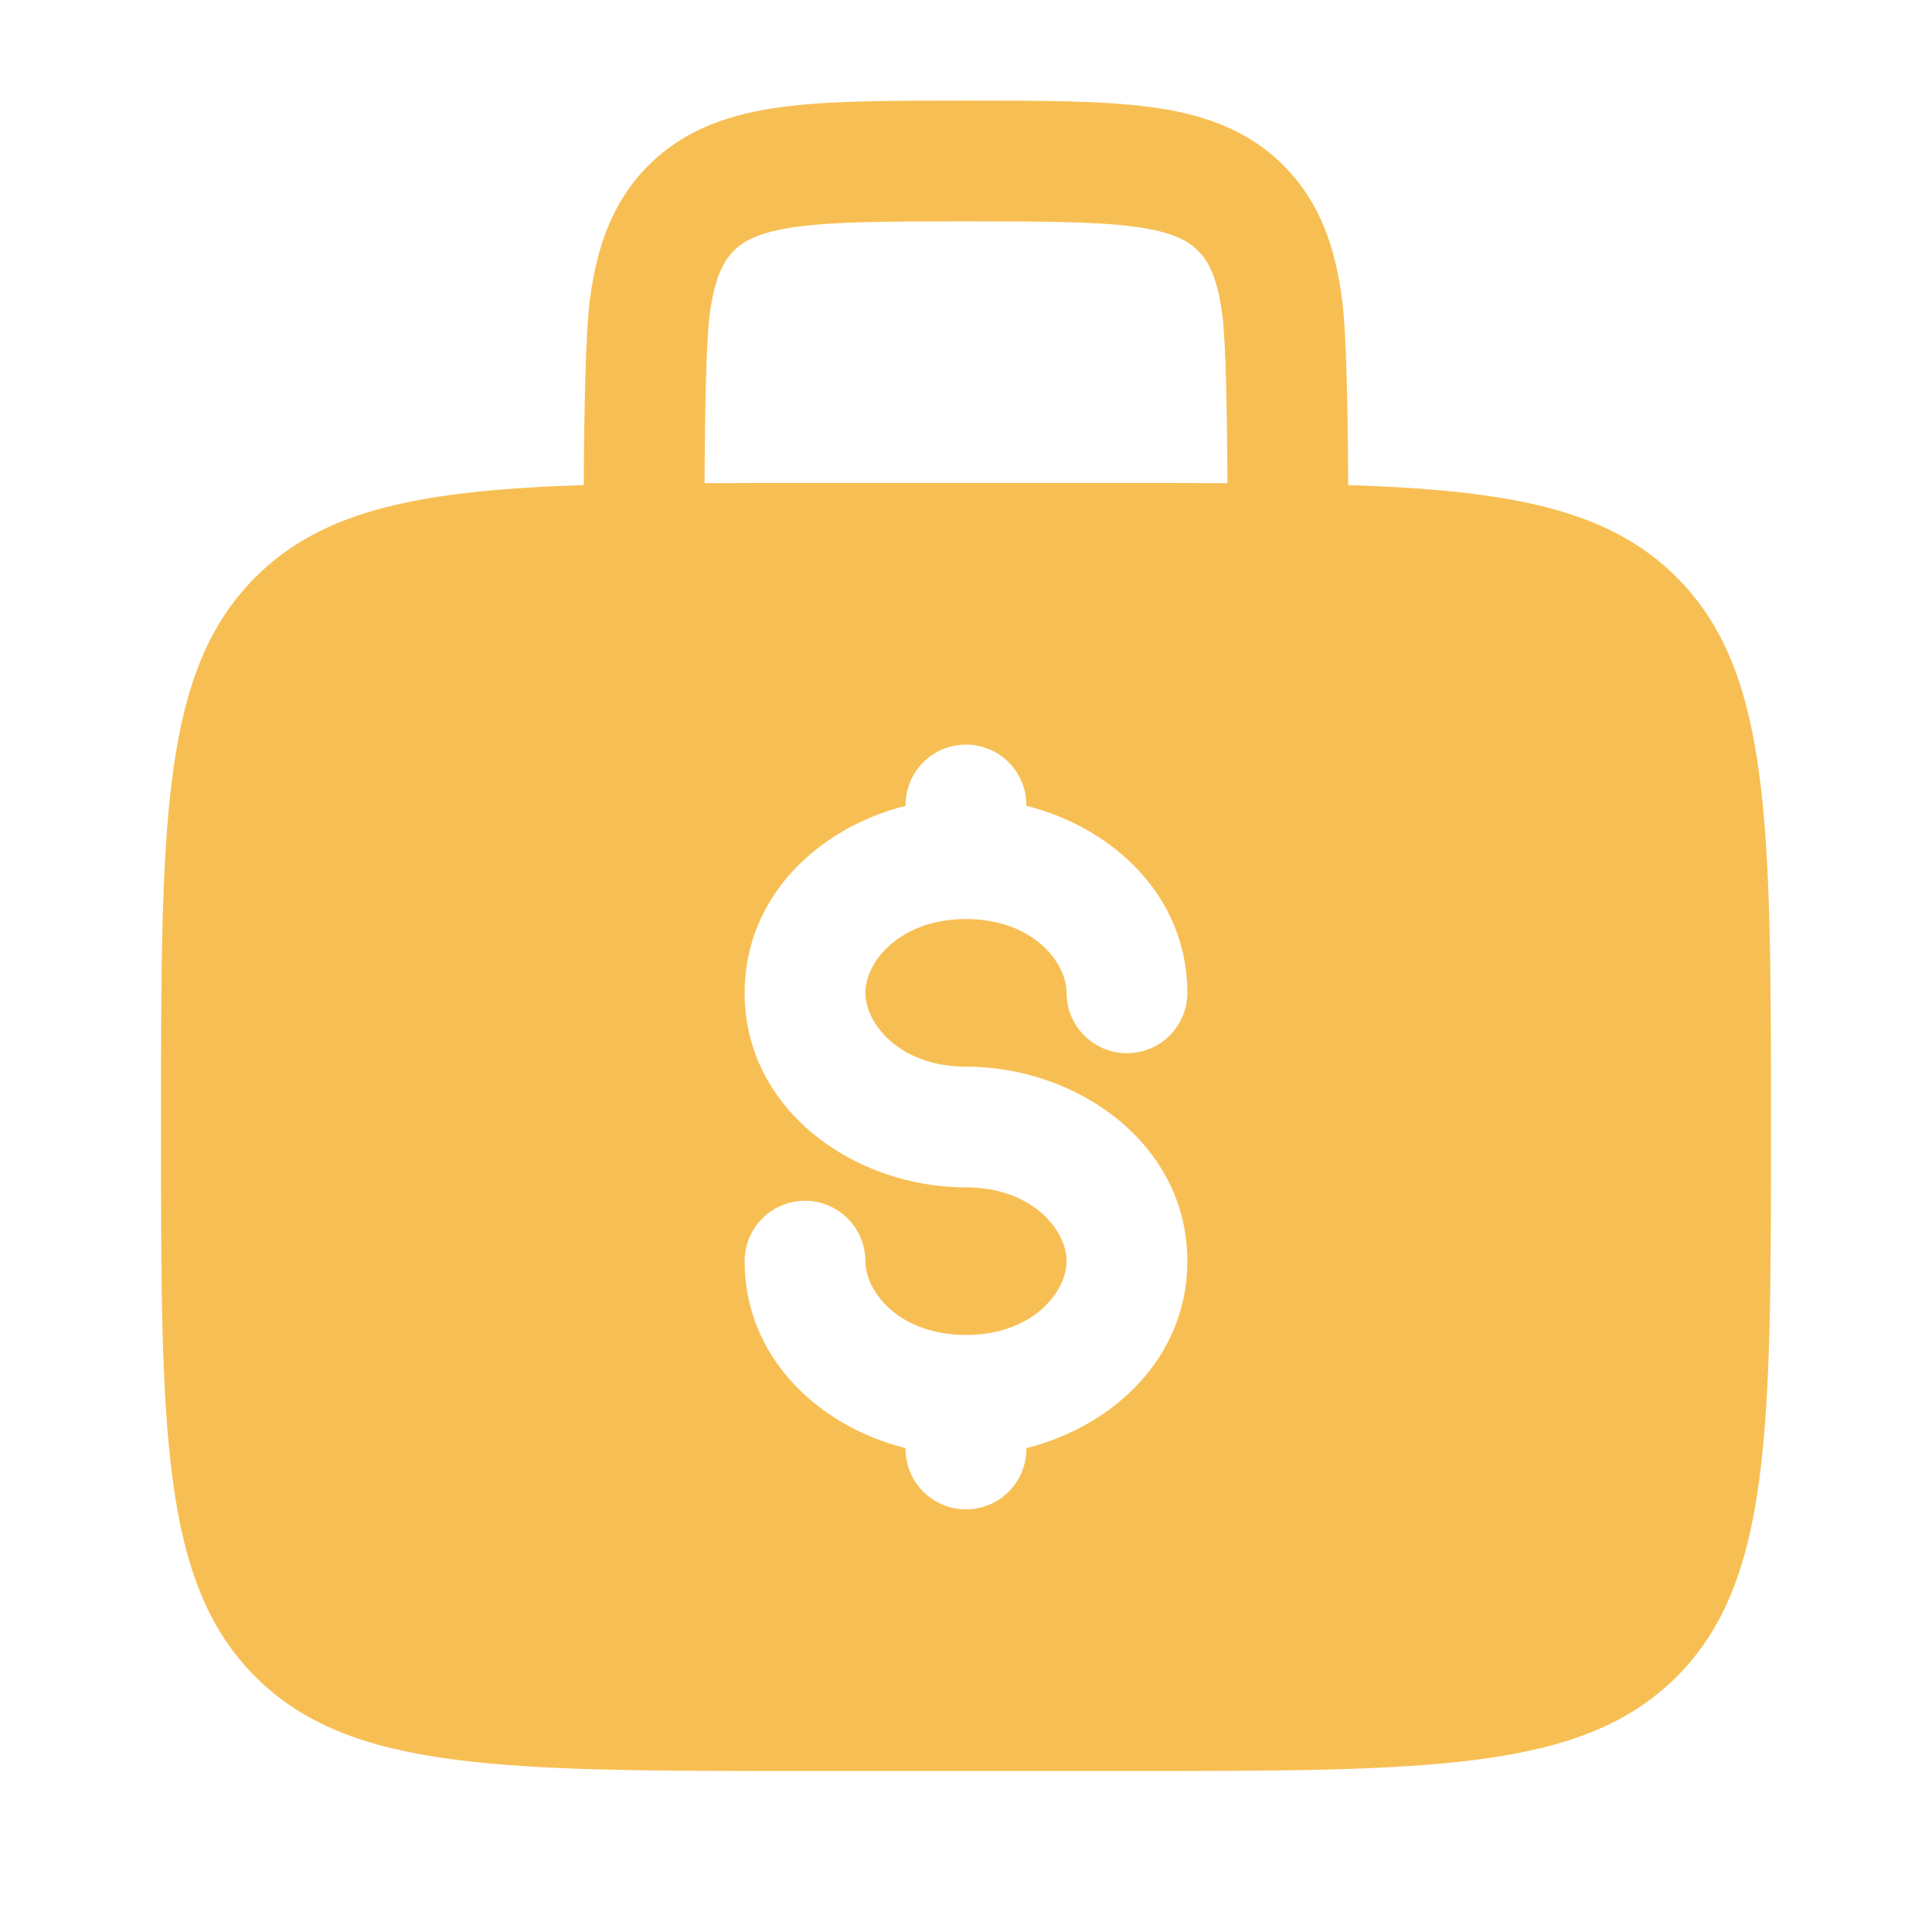 <svg width="46" height="46" viewBox="0 0 46 46" fill="none" xmlns="http://www.w3.org/2000/svg">
<path fill-rule="evenodd" clip-rule="evenodd" d="M23.099 2.396H22.9C21.178 2.396 19.742 2.396 18.602 2.549C17.399 2.711 16.312 3.067 15.439 3.94C14.566 4.813 14.21 5.899 14.049 7.102C13.939 7.919 13.908 9.874 13.899 11.549C10.023 11.676 7.696 12.128 6.079 13.745C3.833 15.991 3.833 19.605 3.833 26.833C3.833 34.062 3.833 37.676 6.079 39.921C8.324 42.167 11.938 42.167 19.166 42.167H26.833C34.061 42.167 37.675 42.167 39.921 39.921C42.166 37.676 42.166 34.062 42.166 26.833C42.166 19.605 42.166 15.991 39.921 13.745C38.304 12.128 35.976 11.676 32.1 11.549C32.092 9.874 32.061 7.919 31.951 7.102C31.789 5.899 31.433 4.813 30.56 3.94C29.687 3.067 28.601 2.711 27.397 2.549C26.258 2.396 24.821 2.396 23.099 2.396ZM29.225 11.504C29.216 9.881 29.189 8.134 29.101 7.485C28.982 6.601 28.777 6.222 28.527 5.972C28.277 5.723 27.899 5.517 27.014 5.398C26.088 5.274 24.847 5.271 23 5.271C21.152 5.271 19.911 5.274 18.985 5.398C18.101 5.517 17.722 5.723 17.472 5.972C17.223 6.222 17.017 6.601 16.898 7.485C16.811 8.134 16.783 9.881 16.774 11.504C17.525 11.5 18.321 11.5 19.166 11.5H26.833C27.678 11.5 28.475 11.5 29.225 11.504ZM23 17.729C23.794 17.729 24.437 18.373 24.437 19.167V19.186C26.524 19.712 28.27 21.357 28.27 23.639C28.27 24.433 27.627 25.076 26.833 25.076C26.039 25.076 25.395 24.433 25.395 23.639C25.395 22.903 24.579 21.882 23 21.882C21.42 21.882 20.604 22.903 20.604 23.639C20.604 24.375 21.42 25.396 23 25.396C25.654 25.396 28.27 27.235 28.27 30.028C28.27 32.309 26.524 33.955 24.437 34.48V34.5C24.437 35.294 23.794 35.937 23 35.937C22.206 35.937 21.562 35.294 21.562 34.5V34.48C19.475 33.955 17.729 32.309 17.729 30.028C17.729 29.234 18.372 28.59 19.166 28.59C19.96 28.59 20.604 29.234 20.604 30.028C20.604 30.764 21.42 31.785 23 31.785C24.579 31.785 25.395 30.764 25.395 30.028C25.395 29.292 24.579 28.271 23 28.271C20.345 28.271 17.729 26.431 17.729 23.639C17.729 21.357 19.475 19.712 21.562 19.186V19.167C21.562 18.373 22.206 17.729 23 17.729Z" fill="#F7BF53"/>
</svg>

